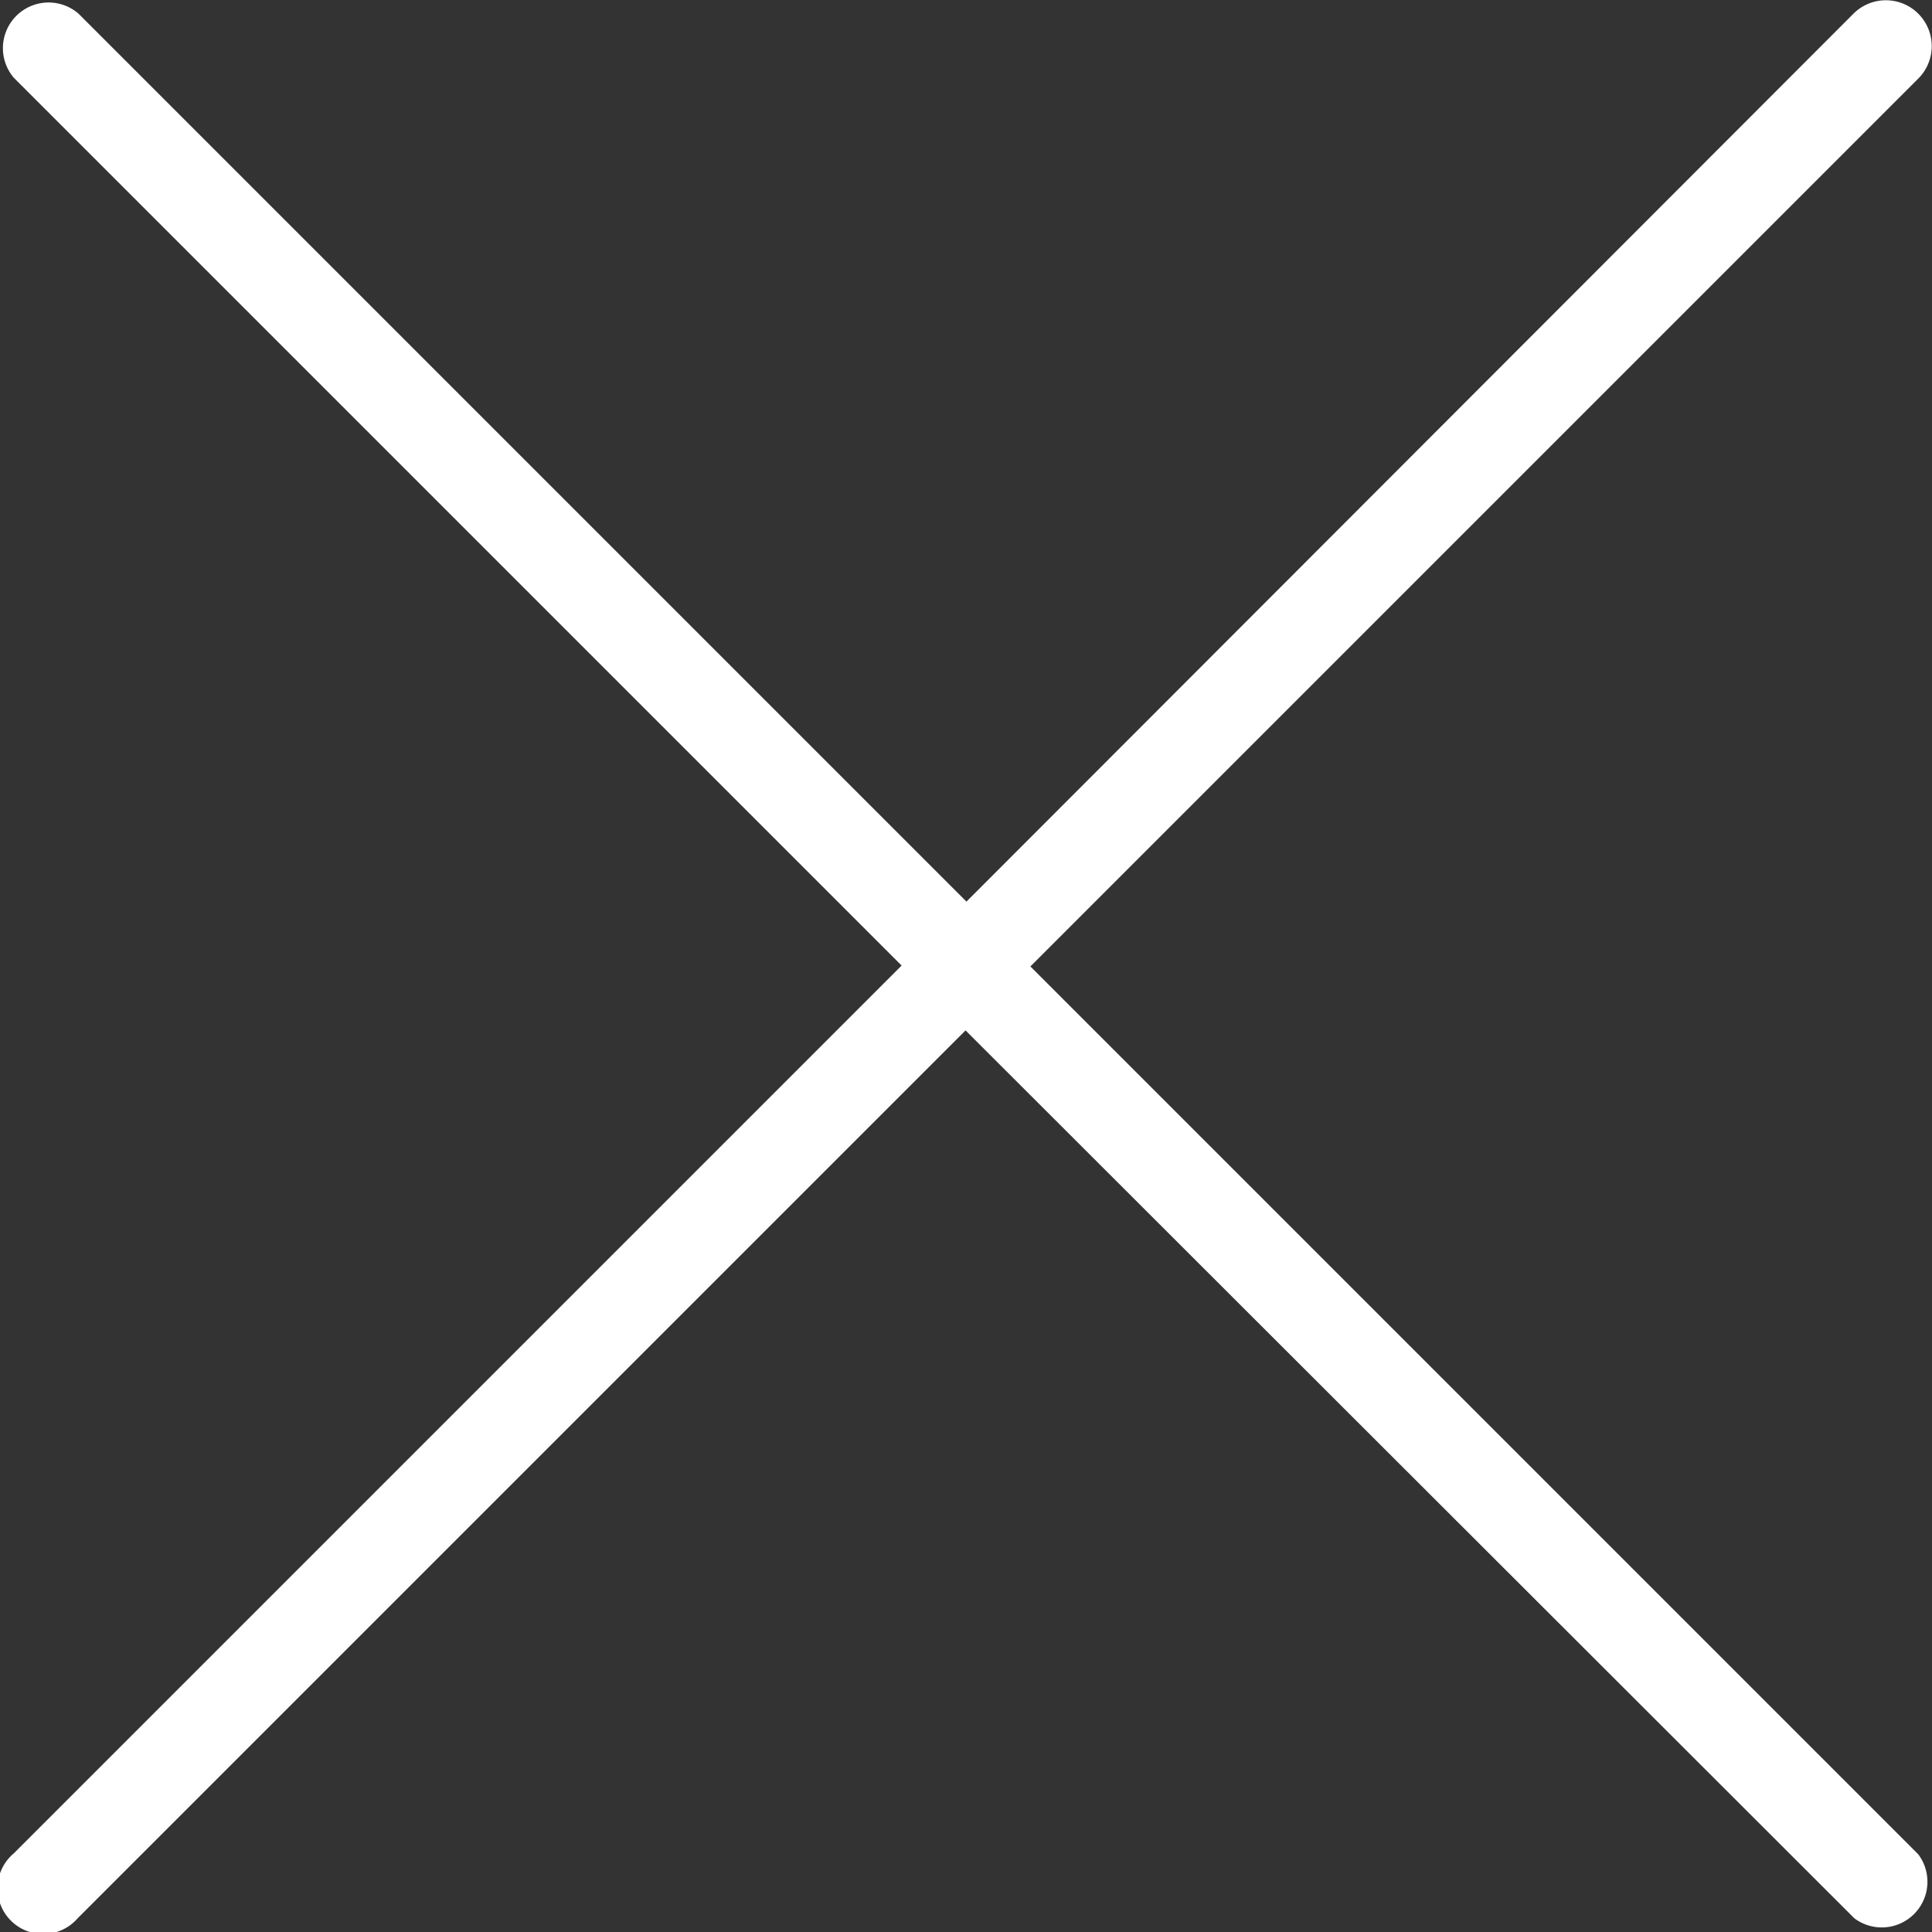 <svg xmlns="http://www.w3.org/2000/svg" viewBox="0 0 21.15 21.15"><rect x="0" y="0" width="21.15" height="21.15" fill="#333333" stroke="none"/><defs><style>.cls-1{fill:#fff;}</style></defs><title>close</title><g id="Слой_2" data-name="Слой 2"><g id="Layer_1" data-name="Layer 1"><path class="cls-1" d="M21,20.3l-9.72-9.72L21,.86a.5.5,0,0,0-.71-.71L10.58,9.87.86.15A.5.5,0,0,0,.15.85l9.72,9.72L.15,20.29A.5.5,0,1,0,.85,21l9.72-9.72L20.3,21A.5.5,0,0,0,21,20.3Z"/></g></g></svg>